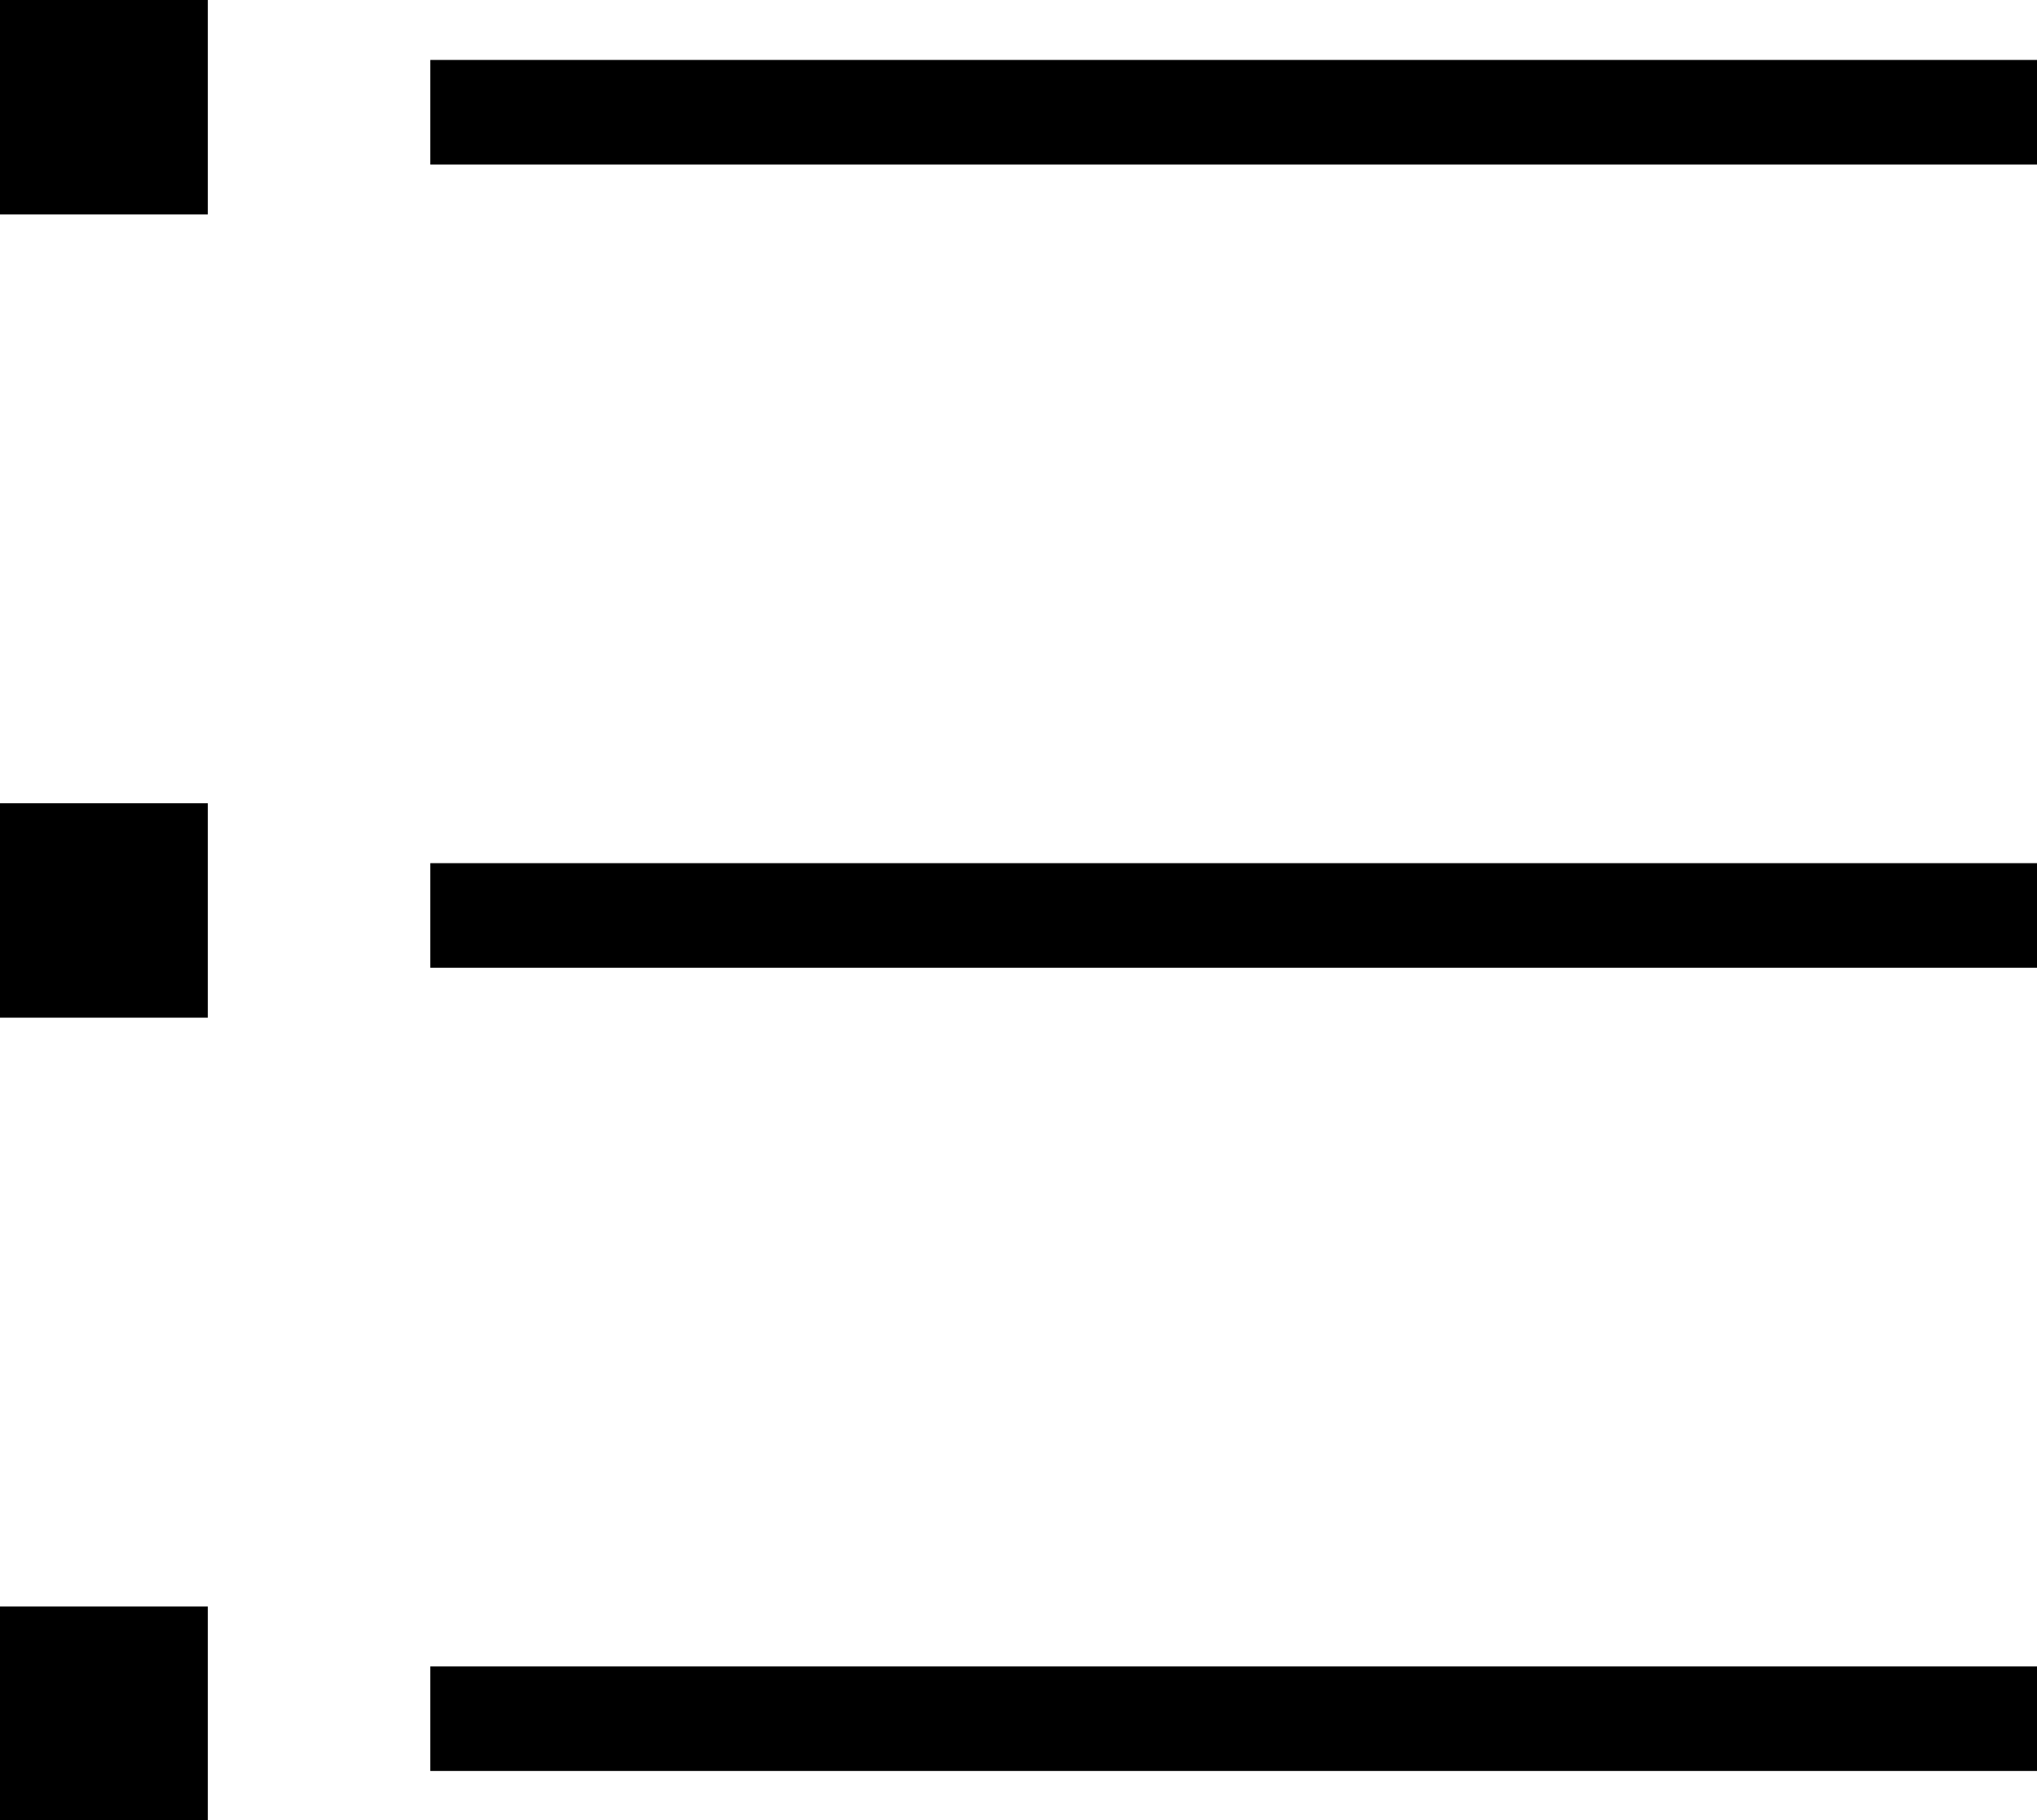 <?xml version="1.0" encoding="utf-8"?>
<!-- Generator: Adobe Illustrator 23.0.0, SVG Export Plug-In . SVG Version: 6.00 Build 0)  -->
<svg version="1.1" id="OBJECTS" xmlns="http://www.w3.org/2000/svg" xmlns:xlink="http://www.w3.org/1999/xlink" x="0px" y="0px"
	 viewBox="0 0 30.58 27.33" style="enable-background:new 0 0 30.58 27.33;" xml:space="preserve" fill="black">
<g>
	<rect x="6.46" y="12.96" class="st0" width="24.12" height="1.57"/>
</g>
<g>
	<g>
		<rect class="st0" width="3.12" height="3.22"/>
	</g>
	<g>
		<rect x="6.46" y="0.9" class="st0" width="24.12" height="1.57"/>
	</g>
	<g>
		<rect y="12.06" class="st0" width="3.12" height="3.22"/>
	</g>
	<g>
		<rect y="24.12" class="st0" width="3.12" height="3.22"/>
	</g>
	<g>
		<rect x="6.46" y="25.02" class="st0" width="24.12" height="1.57"/>
	</g>
</g>
</svg>
